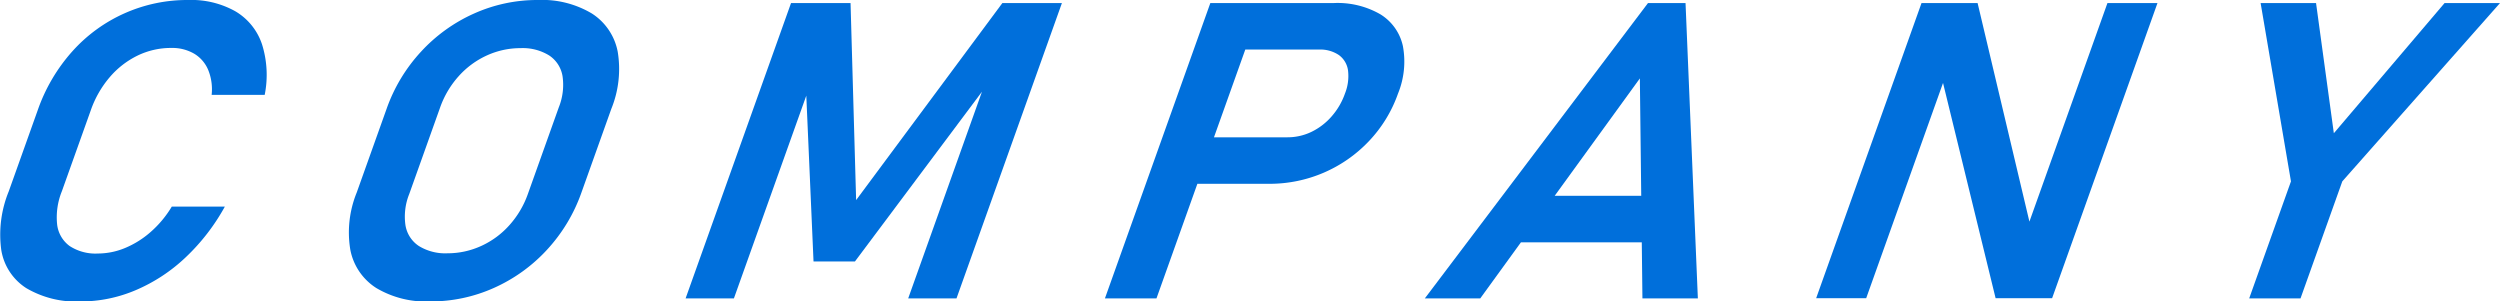 <svg xmlns="http://www.w3.org/2000/svg" width="403.655" height="48.671" viewBox="0 0 403.655 48.671">
  <g id="グループ_406" data-name="グループ 406" transform="translate(-370.59 -1859.932)">
    <path id="パス_219" data-name="パス 219" d="M374.835,1906.455a9,9,0,0,1-4.038-6.15,18.447,18.447,0,0,1,1.207-9.479l4.671-13.085a28.091,28.091,0,0,1,5.559-9.479,24.915,24.915,0,0,1,18.766-8.33,14.519,14.519,0,0,1,7.615,1.837,9.762,9.762,0,0,1,4.274,5.3,16.451,16.451,0,0,1,.44,8.181h-8.567a8.273,8.273,0,0,0-.551-4.015,5.541,5.541,0,0,0-2.279-2.641,7.058,7.058,0,0,0-3.694-.92,12.334,12.334,0,0,0-5.436,1.232,13.931,13.931,0,0,0-4.5,3.493,16.628,16.628,0,0,0-3.056,5.346l-4.673,13.085a11.182,11.182,0,0,0-.758,5.347,5.01,5.01,0,0,0,2.015,3.475,7.632,7.632,0,0,0,4.565,1.214,11.526,11.526,0,0,0,4.372-.885,14.9,14.9,0,0,0,4.146-2.593,17.078,17.078,0,0,0,3.416-4.1h8.566a33.34,33.34,0,0,1-6.317,8.184,27.153,27.153,0,0,1-8.054,5.3,22.724,22.724,0,0,1-8.892,1.836A15.887,15.887,0,0,1,374.835,1906.455Z" transform="translate(0 0)" fill="#006fdb"/>
    <path id="パス_220" data-name="パス 220" d="M406.6,1906.422a9.409,9.409,0,0,1-4.17-6.166,17.068,17.068,0,0,1,1.032-9.234l4.823-13.511a26.6,26.6,0,0,1,5.559-9.232,26.021,26.021,0,0,1,8.573-6.166,24.947,24.947,0,0,1,10.286-2.181,15.686,15.686,0,0,1,8.73,2.181,9.406,9.406,0,0,1,4.17,6.166,17.076,17.076,0,0,1-1.032,9.232l-4.823,13.511a26.62,26.62,0,0,1-5.559,9.234,26.088,26.088,0,0,1-8.574,6.166,24.968,24.968,0,0,1-10.286,2.181A15.694,15.694,0,0,1,406.6,1906.422Zm16.956-6.773a13.7,13.7,0,0,0,4.561-3.361,14.98,14.98,0,0,0,2.981-5.035l4.987-13.972a9.74,9.74,0,0,0,.613-5.033,4.968,4.968,0,0,0-2.161-3.363,8.123,8.123,0,0,0-4.609-1.18,13.057,13.057,0,0,0-5.454,1.18,13.745,13.745,0,0,0-4.561,3.363,15,15,0,0,0-2.981,5.033l-4.987,13.972a9.767,9.767,0,0,0-.613,5.035,4.966,4.966,0,0,0,2.161,3.361,8.127,8.127,0,0,0,4.611,1.18A13.045,13.045,0,0,0,423.553,1899.649Z" transform="translate(24.723 0)" fill="#006fdb"/>
    <path id="パス_221" data-name="パス 221" d="M483.825,1860.208h9.612L476.415,1907.9h-7.8l12.982-36.372-.4,2.1-21.179,28.306h-6.686l-1.205-27.647,1.332-2.755L440.475,1907.9h-7.8l17.024-47.687h9.611l.9,31.812Z" transform="translate(48.612 0.216)" fill="#006fdb"/>
    <path id="パス_222" data-name="パス 222" d="M487.669,1860.208h8.323L478.97,1907.9h-8.323Zm-3.734,21.677h16.193a8.874,8.874,0,0,0,3.846-.868,10.185,10.185,0,0,0,3.252-2.477,11.175,11.175,0,0,0,2.175-3.707,7.585,7.585,0,0,0,.5-3.739,3.682,3.682,0,0,0-1.478-2.49,5.383,5.383,0,0,0-3.236-.886H488.994l2.68-7.51h15.951a13.806,13.806,0,0,1,7.5,1.82,8,8,0,0,1,3.635,5.131,13.67,13.67,0,0,1-.792,7.674,21.487,21.487,0,0,1-4.682,7.66,22.057,22.057,0,0,1-16.081,6.9H481.256Z" transform="translate(78.345 0.216)" fill="#006fdb"/>
    <path id="パス_223" data-name="パス 223" d="M535.652,1860.208h6.06l1.99,47.687h-8.949l-.415-35.519L508.564,1907.9h-8.949Zm-21.175,31.124h26.642l-2.682,7.51H511.795Z" transform="translate(101.028 0.216)" fill="#006fdb"/>
    <path id="パス_224" data-name="パス 224" d="M552.066,1860.208h9.054l8.7,36.7-1.141.854,13.406-37.553h8.079l-17.012,47.654h-9.124l-8.828-36.144,1.139-.852-13.207,37h-8.079Z" transform="translate(128.777 0.216)" fill="#006fdb"/>
    <path id="パス_225" data-name="パス 225" d="M589.3,1889l-6.745,18.893h-8.287L581.012,1889l-4.9-28.793h8.949l2.874,21.021,17.882-21.021h8.949Z" transform="translate(159.482 0.216)" fill="#006fdb"/>
  </g>
</svg>
